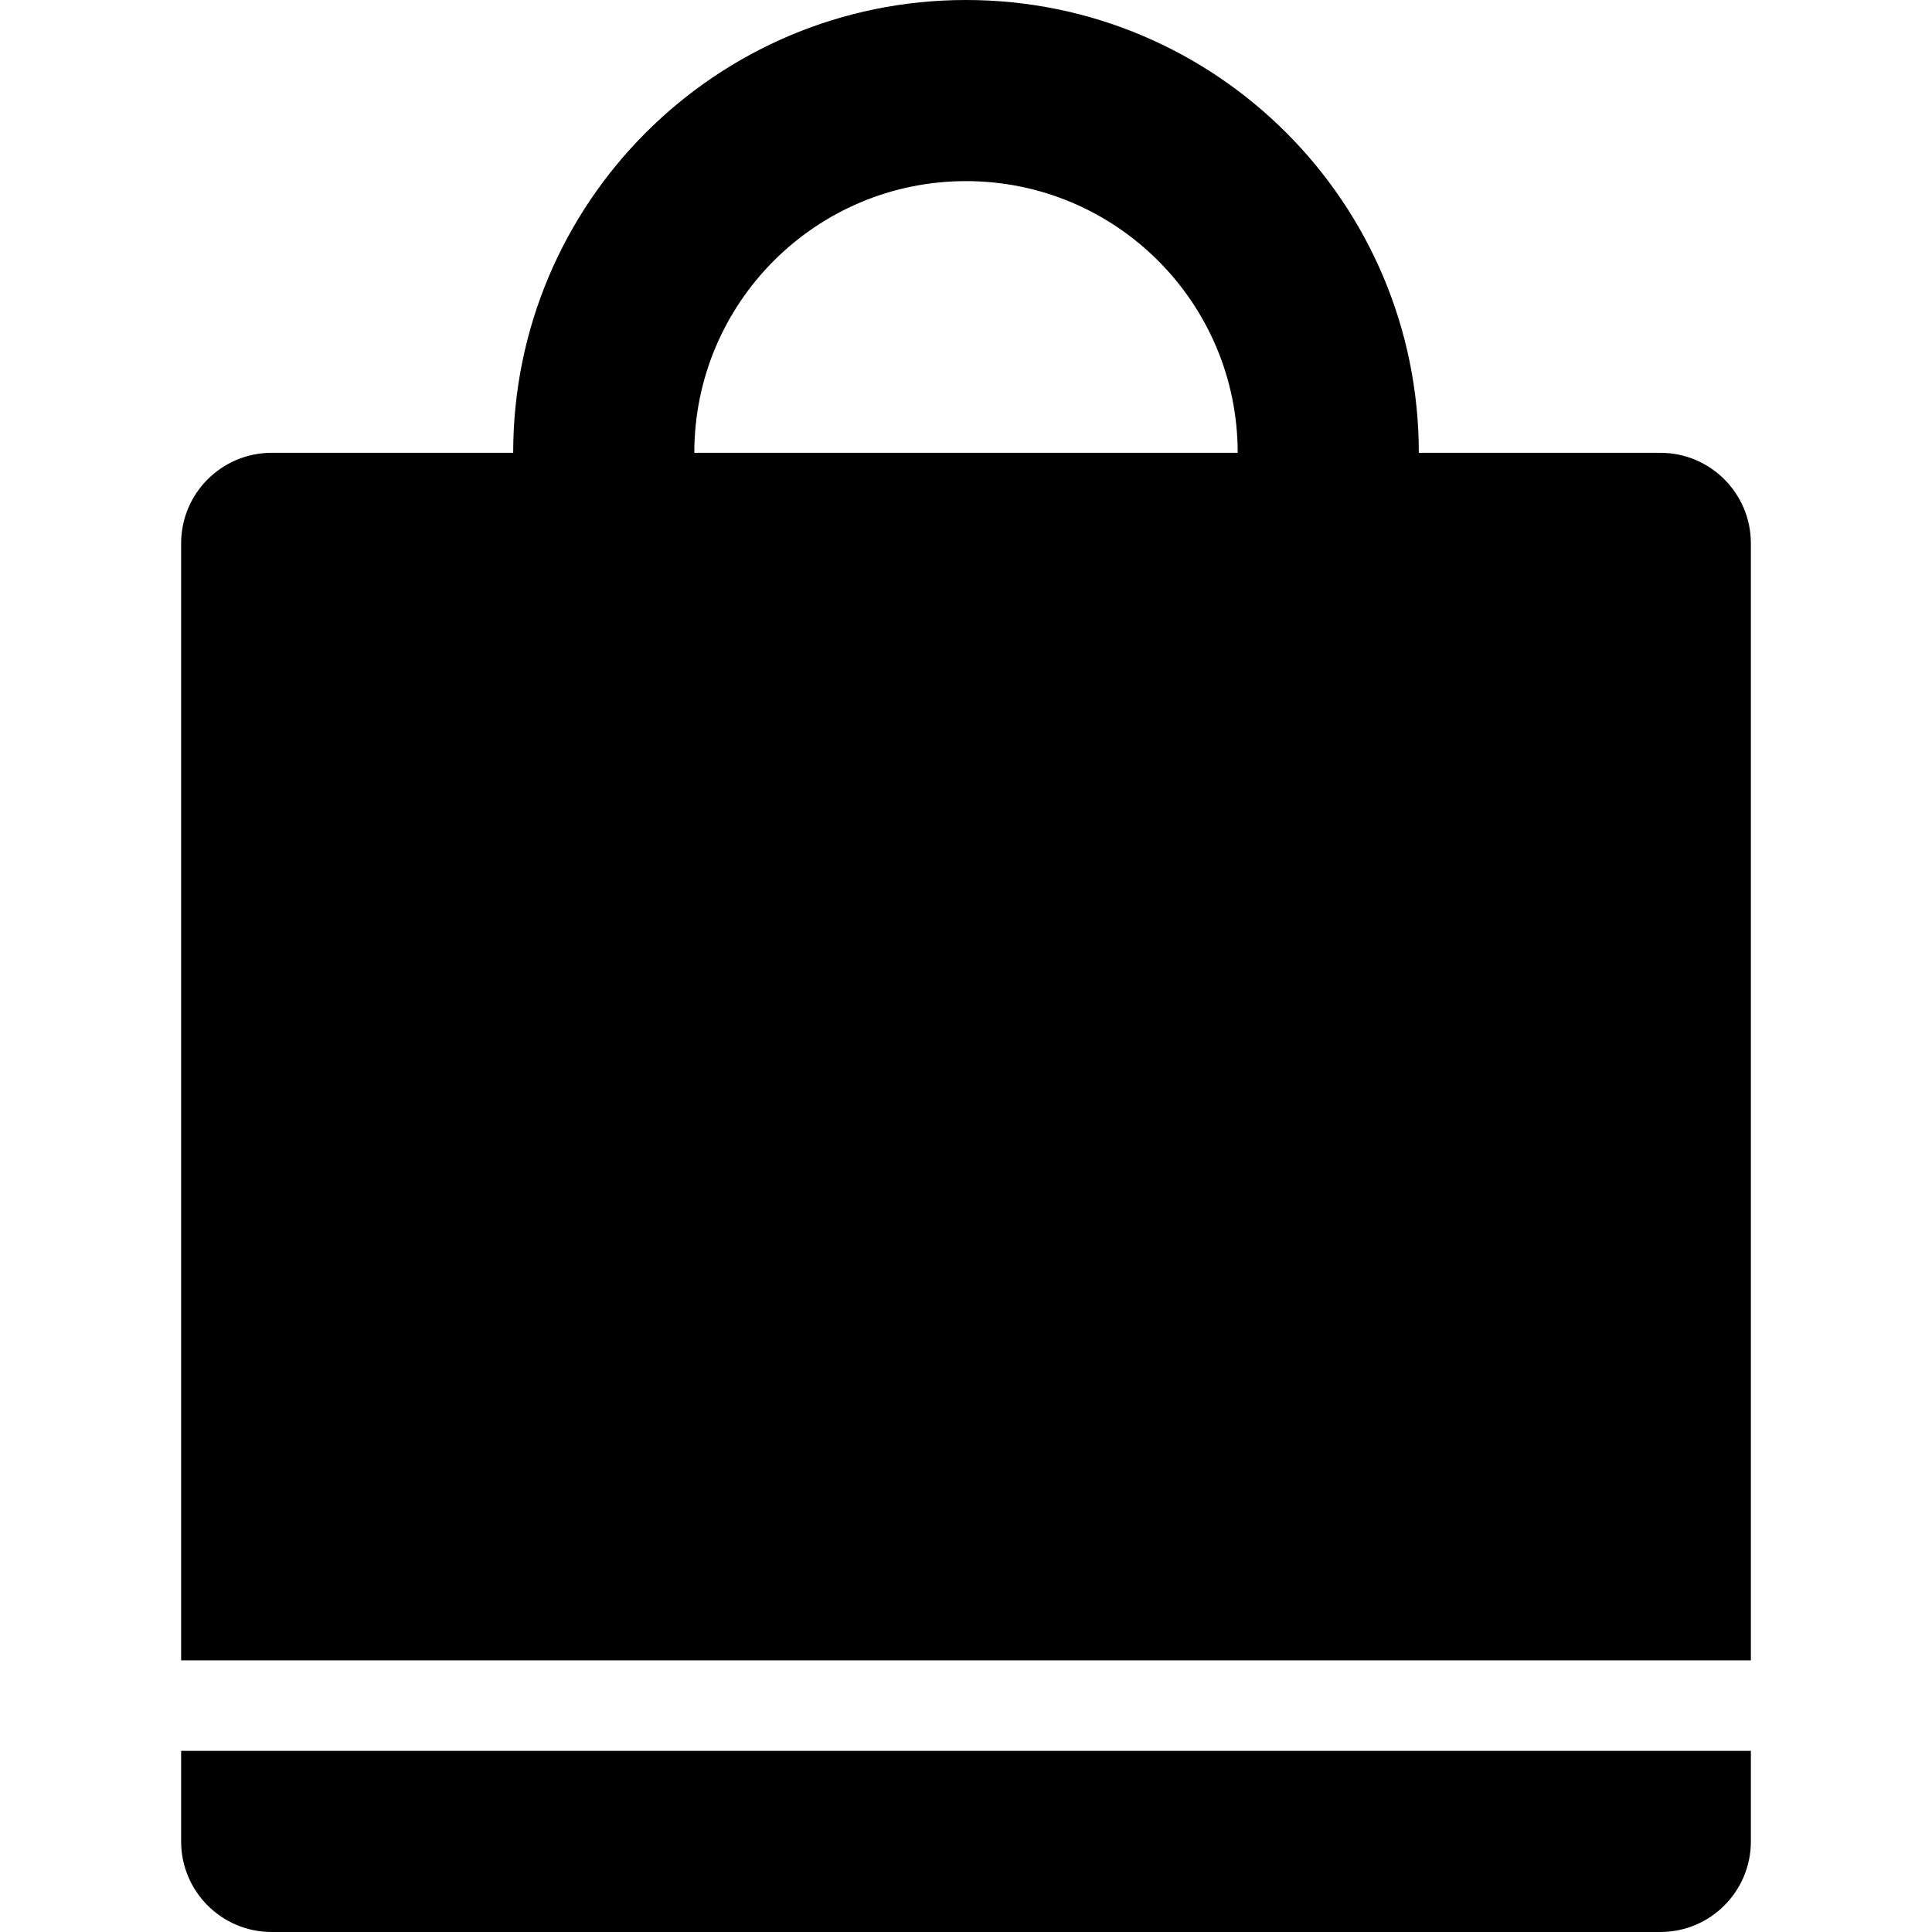 <?xml version="1.0" encoding="utf-8"?>
<!-- Generator: Adobe Illustrator 16.0.0, SVG Export Plug-In . SVG Version: 6.00 Build 0)  -->
<!DOCTYPE svg PUBLIC "-//W3C//DTD SVG 1.1//EN" "http://www.w3.org/Graphics/SVG/1.1/DTD/svg11.dtd">
<svg version="1.1" id="Layer_1" xmlns="http://www.w3.org/2000/svg" xmlns:xlink="http://www.w3.org/1999/xlink" x="0px" y="0px"
	 width="64px" height="64px" viewBox="0 0 64 64" enable-background="new 0 0 64 64" xml:space="preserve">
<g id="SHOPPING_BAG_1_" enable-background="new    ">
	<g id="SHOPPING_BAG">
		<g>
			<path d="M6,61c0,1.657,1.343,3,3,3h46c1.657,0,3-1.343,3-3v-3H6V61z M55,15h-8c0-8.284-6.716-15-15-15S17,6.716,17,15H9
				c-1.657,0-3,1.343-3,3v37h52V18C58,16.343,56.657,15,55,15z M23,15c0-4.971,4.029-9,9-9c4.971,0,9,4.03,9,9H23z"/>
		</g>
	</g>
</g>
</svg>
